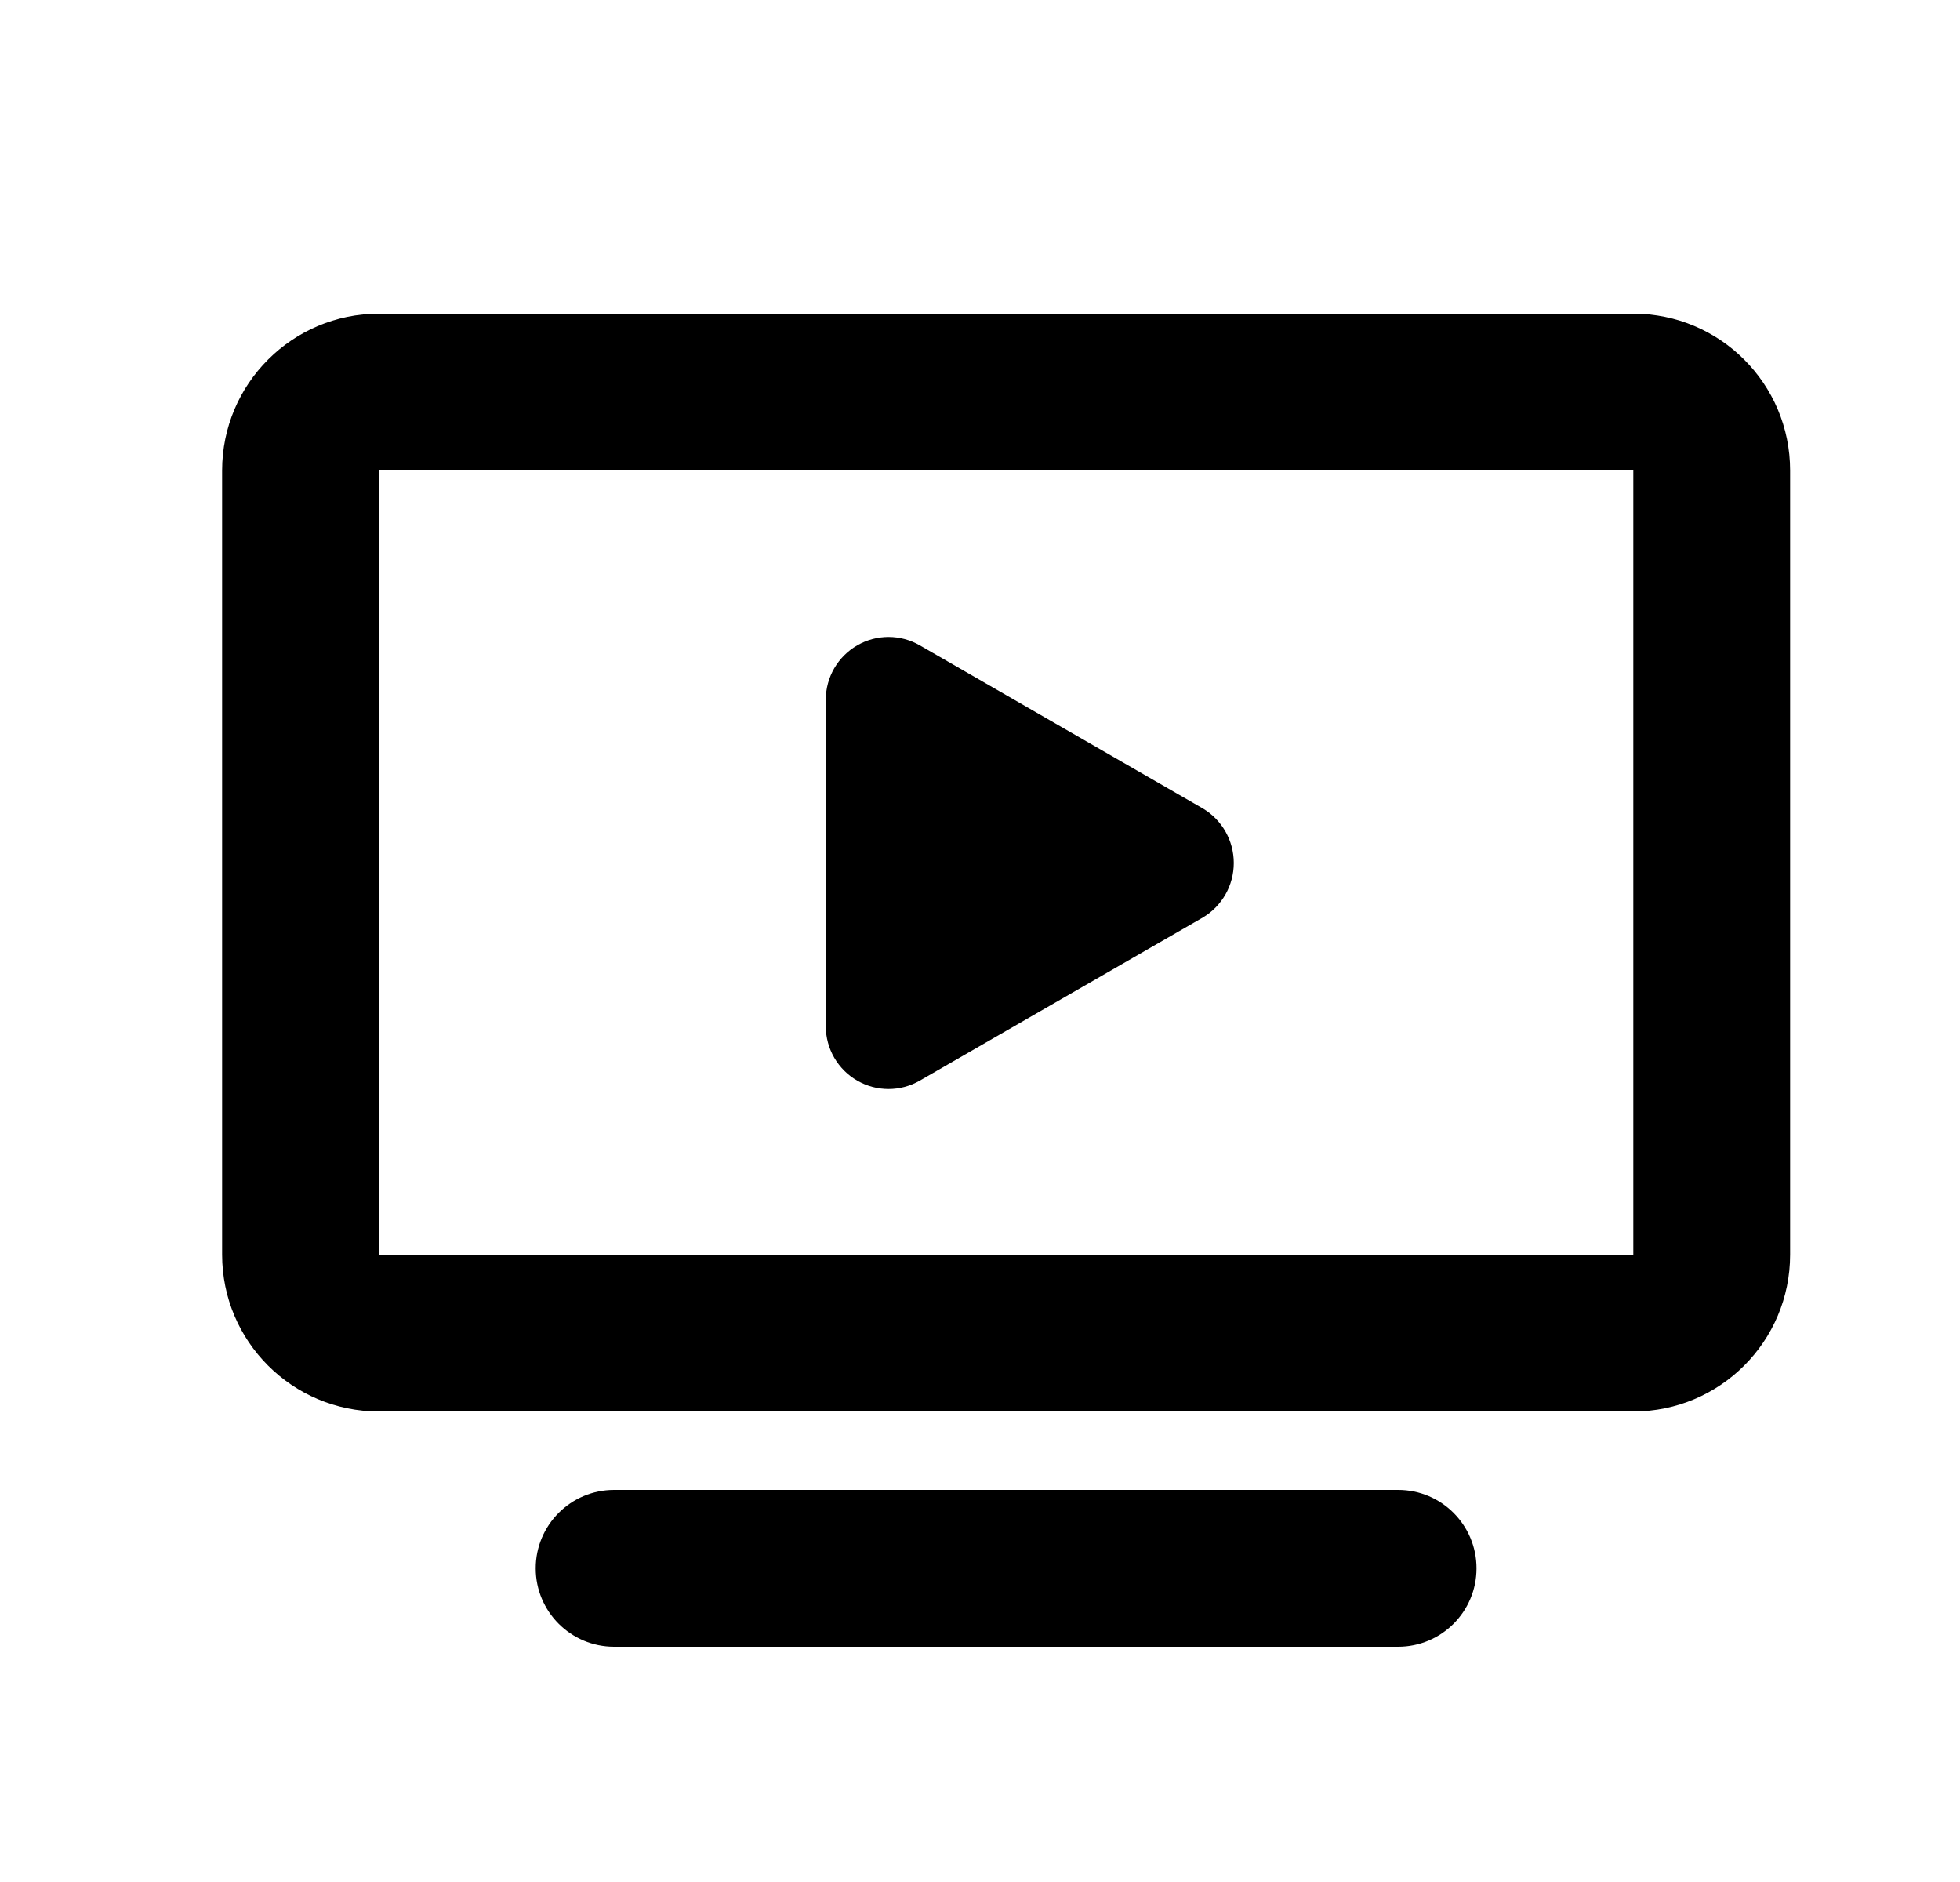 <svg width="25" height="24" viewBox="0 0 25 24" xmlns="http://www.w3.org/2000/svg">
  <path fill-rule="evenodd" clip-rule="evenodd" d="M20.833 18H4.833C3.729 18 2.833 17.105 2.833 16V6C2.833 4.895 3.729 4 4.833 4H20.833C21.938 4 22.833 4.895 22.833 6V16C22.833 17.105 21.938 18 20.833 18ZM4.833 6V16H20.833V6H4.833ZM15.343 10.31L11.733 8.23C11.486 8.087 11.182 8.087 10.935 8.229C10.687 8.372 10.534 8.635 10.533 8.92V13.09C10.534 13.375 10.687 13.639 10.935 13.781C11.182 13.923 11.486 13.923 11.733 13.78L15.343 11.7C15.588 11.554 15.737 11.29 15.737 11.005C15.737 10.72 15.588 10.456 15.343 10.31ZM18.833 20C18.833 19.448 18.386 19 17.833 19H7.833C7.281 19 6.833 19.448 6.833 20C6.833 20.552 7.281 21 7.833 21H17.833C18.386 21 18.833 20.552 18.833 20Z"/>
</svg>

